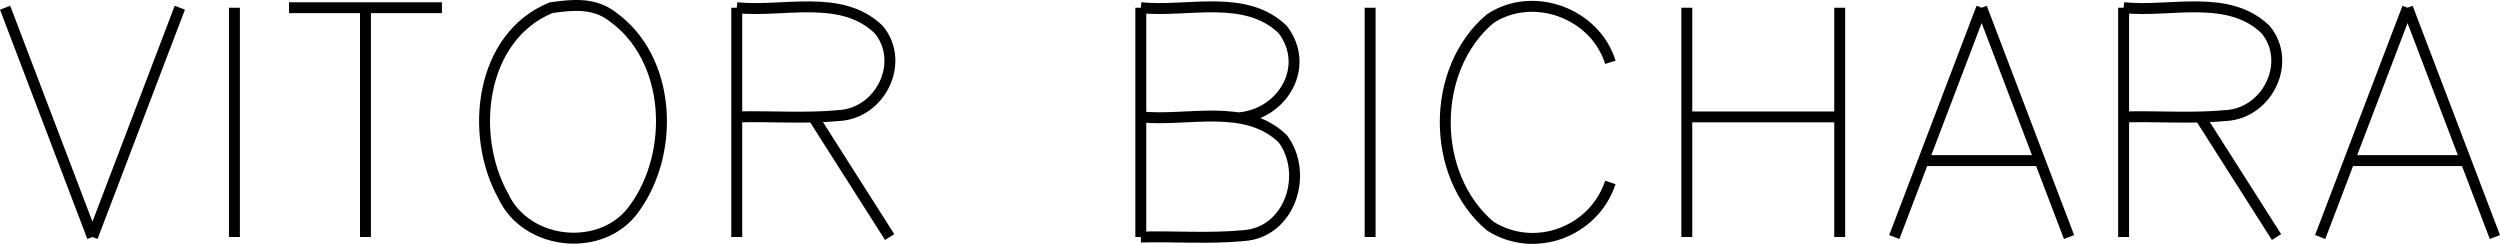 <?xml version="1.0" encoding="UTF-8" standalone="no"?>
<!-- Created with Inkscape (http://www.inkscape.org/) -->

<svg
   xmlns:dc="http://purl.org/dc/elements/1.1/"
   xmlns:cc="http://creativecommons.org/ns#"
   xmlns:rdf="http://www.w3.org/1999/02/22-rdf-syntax-ns#"
   xmlns:svg="http://www.w3.org/2000/svg"
   xmlns="http://www.w3.org/2000/svg"
   xmlns:sodipodi="http://sodipodi.sourceforge.net/DTD/sodipodi-0.dtd"
   xmlns:inkscape="http://www.inkscape.org/namespaces/inkscape"
   width="173.946mm"
   height="16.966mm"
   viewBox="0 0 173.946 16.966"
   version="1.1"
   id="svg8"
   sodipodi:docname="vitorLabel5.svg"
   inkscape:version="0.92.1 r15371">
  <sodipodi:namedview
     id="base"
     inkscape:object-nodes="false"
     pagecolor="#ffffff"
     bordercolor="#666666"
     borderopacity="1.0"
     inkscape:pageopacity="0.0"
     inkscape:pageshadow="2"
     inkscape:zoom="1"
     inkscape:cx="136.20724"
     inkscape:cy="141.42338"
     inkscape:document-units="mm"
     inkscape:current-layer="svg8"
     showgrid="false"
     fit-margin-top="0"
     fit-margin-left="0"
     fit-margin-right="0"
     fit-margin-bottom="0"
     inkscape:window-width="1920"
     inkscape:window-height="1017"
     inkscape:window-x="-8"
     inkscape:window-y="-8"
     inkscape:window-maximized="1" />
  <defs
     id="defs2" />
  <path
     inkscape:connector-curvature="0"
     d=""
     style="fill:none;stroke:#000000;stroke-width:0.265"
     id="path5185" />
  <g
     id="g6989">
    <path
       inkscape:connector-curvature="0"
       id="path5175"
       d="M 0.355,0.536 C 2.381,5.855 4.407,11.173 6.433,16.492 M 12.512,0.536 C 10.486,5.855 8.46,11.173 6.433,16.492"
       style="fill:none;stroke:#000000;stroke-width:0.76" />
    <path
       inkscape:connector-curvature="0"
       id="path5177"
       d="m 16.311,0.536 c 0,5.319 0,10.637 0,15.956"
       style="fill:none;stroke:#000000;stroke-width:0.76" />
    <path
       inkscape:connector-curvature="0"
       id="path5179"
       d="m 25.429,0.536 c 0,5.319 0,10.637 0,15.956 M 20.11,0.536 c 3.546,0 7.092,0 10.637,0"
       style="fill:none;stroke:#000000;stroke-width:0.76" />
    <path
       sodipodi:nodetypes="ccccc"
       inkscape:connector-curvature="0"
       id="path5181"
       d="M 38.345,0.536 C 33.396,2.551 32.633,9.39 35.015,13.631 c 1.597,3.472 6.917,4.007 9.125,0.866 C 46.986,10.592 46.716,4.065 42.592,1.139 41.334,0.19 39.885,0.313 38.345,0.536 Z"
       style="fill:none;stroke:#000000;stroke-width:0.76" />
    <path
       inkscape:connector-curvature="0"
       id="path5183"
       d="m 51.262,0.536 c 0,5.319 0,10.637 0,15.956 m 0,-15.956 c 3.273,0.334 7.27,-0.993 9.877,1.52 1.88,2.276 0.127,5.819 -2.749,5.982 -2.34,0.225 -4.762,0.033 -7.128,0.097 m 5.319,0 c 1.773,2.786 3.546,5.572 5.319,8.358"
       style="fill:none;stroke:#000000;stroke-width:0.76" />
    <path
       inkscape:connector-curvature="0"
       id="path5187"
       d="M 79.375,0.536 V 16.492 m 0,-15.956 c 3.273,0.334 7.27,-0.993 9.877,1.52 1.965,2.587 -0.007,5.879 -3.047,6.143 M 79.375,8.134 c 3.273,0.334 7.27,-0.993 9.877,1.52 1.81,2.429 0.519,6.538 -2.749,6.742 -2.34,0.225 -4.762,0.033 -7.128,0.097"
       style="fill:none;stroke:#000000;stroke-width:0.76"
       sodipodi:nodetypes="ccccccccc" />
    <path
       inkscape:connector-curvature="0"
       id="path5189"
       d="m 95.331,0.536 c 0,5.319 0,10.637 0,15.956"
       style="fill:none;stroke:#000000;stroke-width:0.76" />
    <path
       inkscape:connector-curvature="0"
       id="path5191"
       d="m 112.047,4.335 c -1.066,-3.431 -5.381,-4.996 -8.358,-3.039 -4.181,3.51 -4.166,10.925 0,14.436 3.063,1.944 7.209,0.426 8.358,-3.039"
       style="fill:none;stroke:#000000;stroke-width:0.76" />
    <path
       inkscape:connector-curvature="0"
       id="path5193"
       d="m 117.365,0.536 c 0,5.319 0,10.637 0,15.956 M 128.003,0.536 c 0,5.319 0,10.637 0,15.956 M 117.365,8.134 c 3.546,0 7.092,0 10.637,0"
       style="fill:none;stroke:#000000;stroke-width:0.76" />
    <path
       inkscape:connector-curvature="0"
       id="path5195"
       d="M 137.88,0.536 C 135.854,5.855 133.828,11.173 131.802,16.492 M 137.88,0.536 C 139.906,5.855 141.932,11.173 143.959,16.492 m -9.877,-5.319 c 2.533,0 5.065,0 7.598,0"
       style="fill:none;stroke:#000000;stroke-width:0.76" />
    <path
       inkscape:connector-curvature="0"
       id="path5197"
       d="m 147.758,0.536 c 0,5.319 0,10.637 0,15.956 m 0,-15.956 c 3.273,0.334 7.27,-0.993 9.877,1.52 1.88,2.276 0.127,5.819 -2.749,5.982 -2.34,0.225 -4.762,0.033 -7.128,0.097 m 5.319,0 c 1.773,2.786 3.546,5.572 5.319,8.358"
       style="fill:none;stroke:#000000;stroke-width:0.76" />
    <path
       inkscape:connector-curvature="0"
       id="path5199"
       d="M 167.513,0.536 C 165.486,5.855 163.46,11.173 161.434,16.492 m 6.078,-15.956 c 2.026,5.319 4.052,10.637 6.078,15.956 m -9.877,-5.319 c 2.533,0 5.065,0 7.598,0"
       style="fill:none;stroke:#000000;stroke-width:0.76" />
  </g>
</svg>
